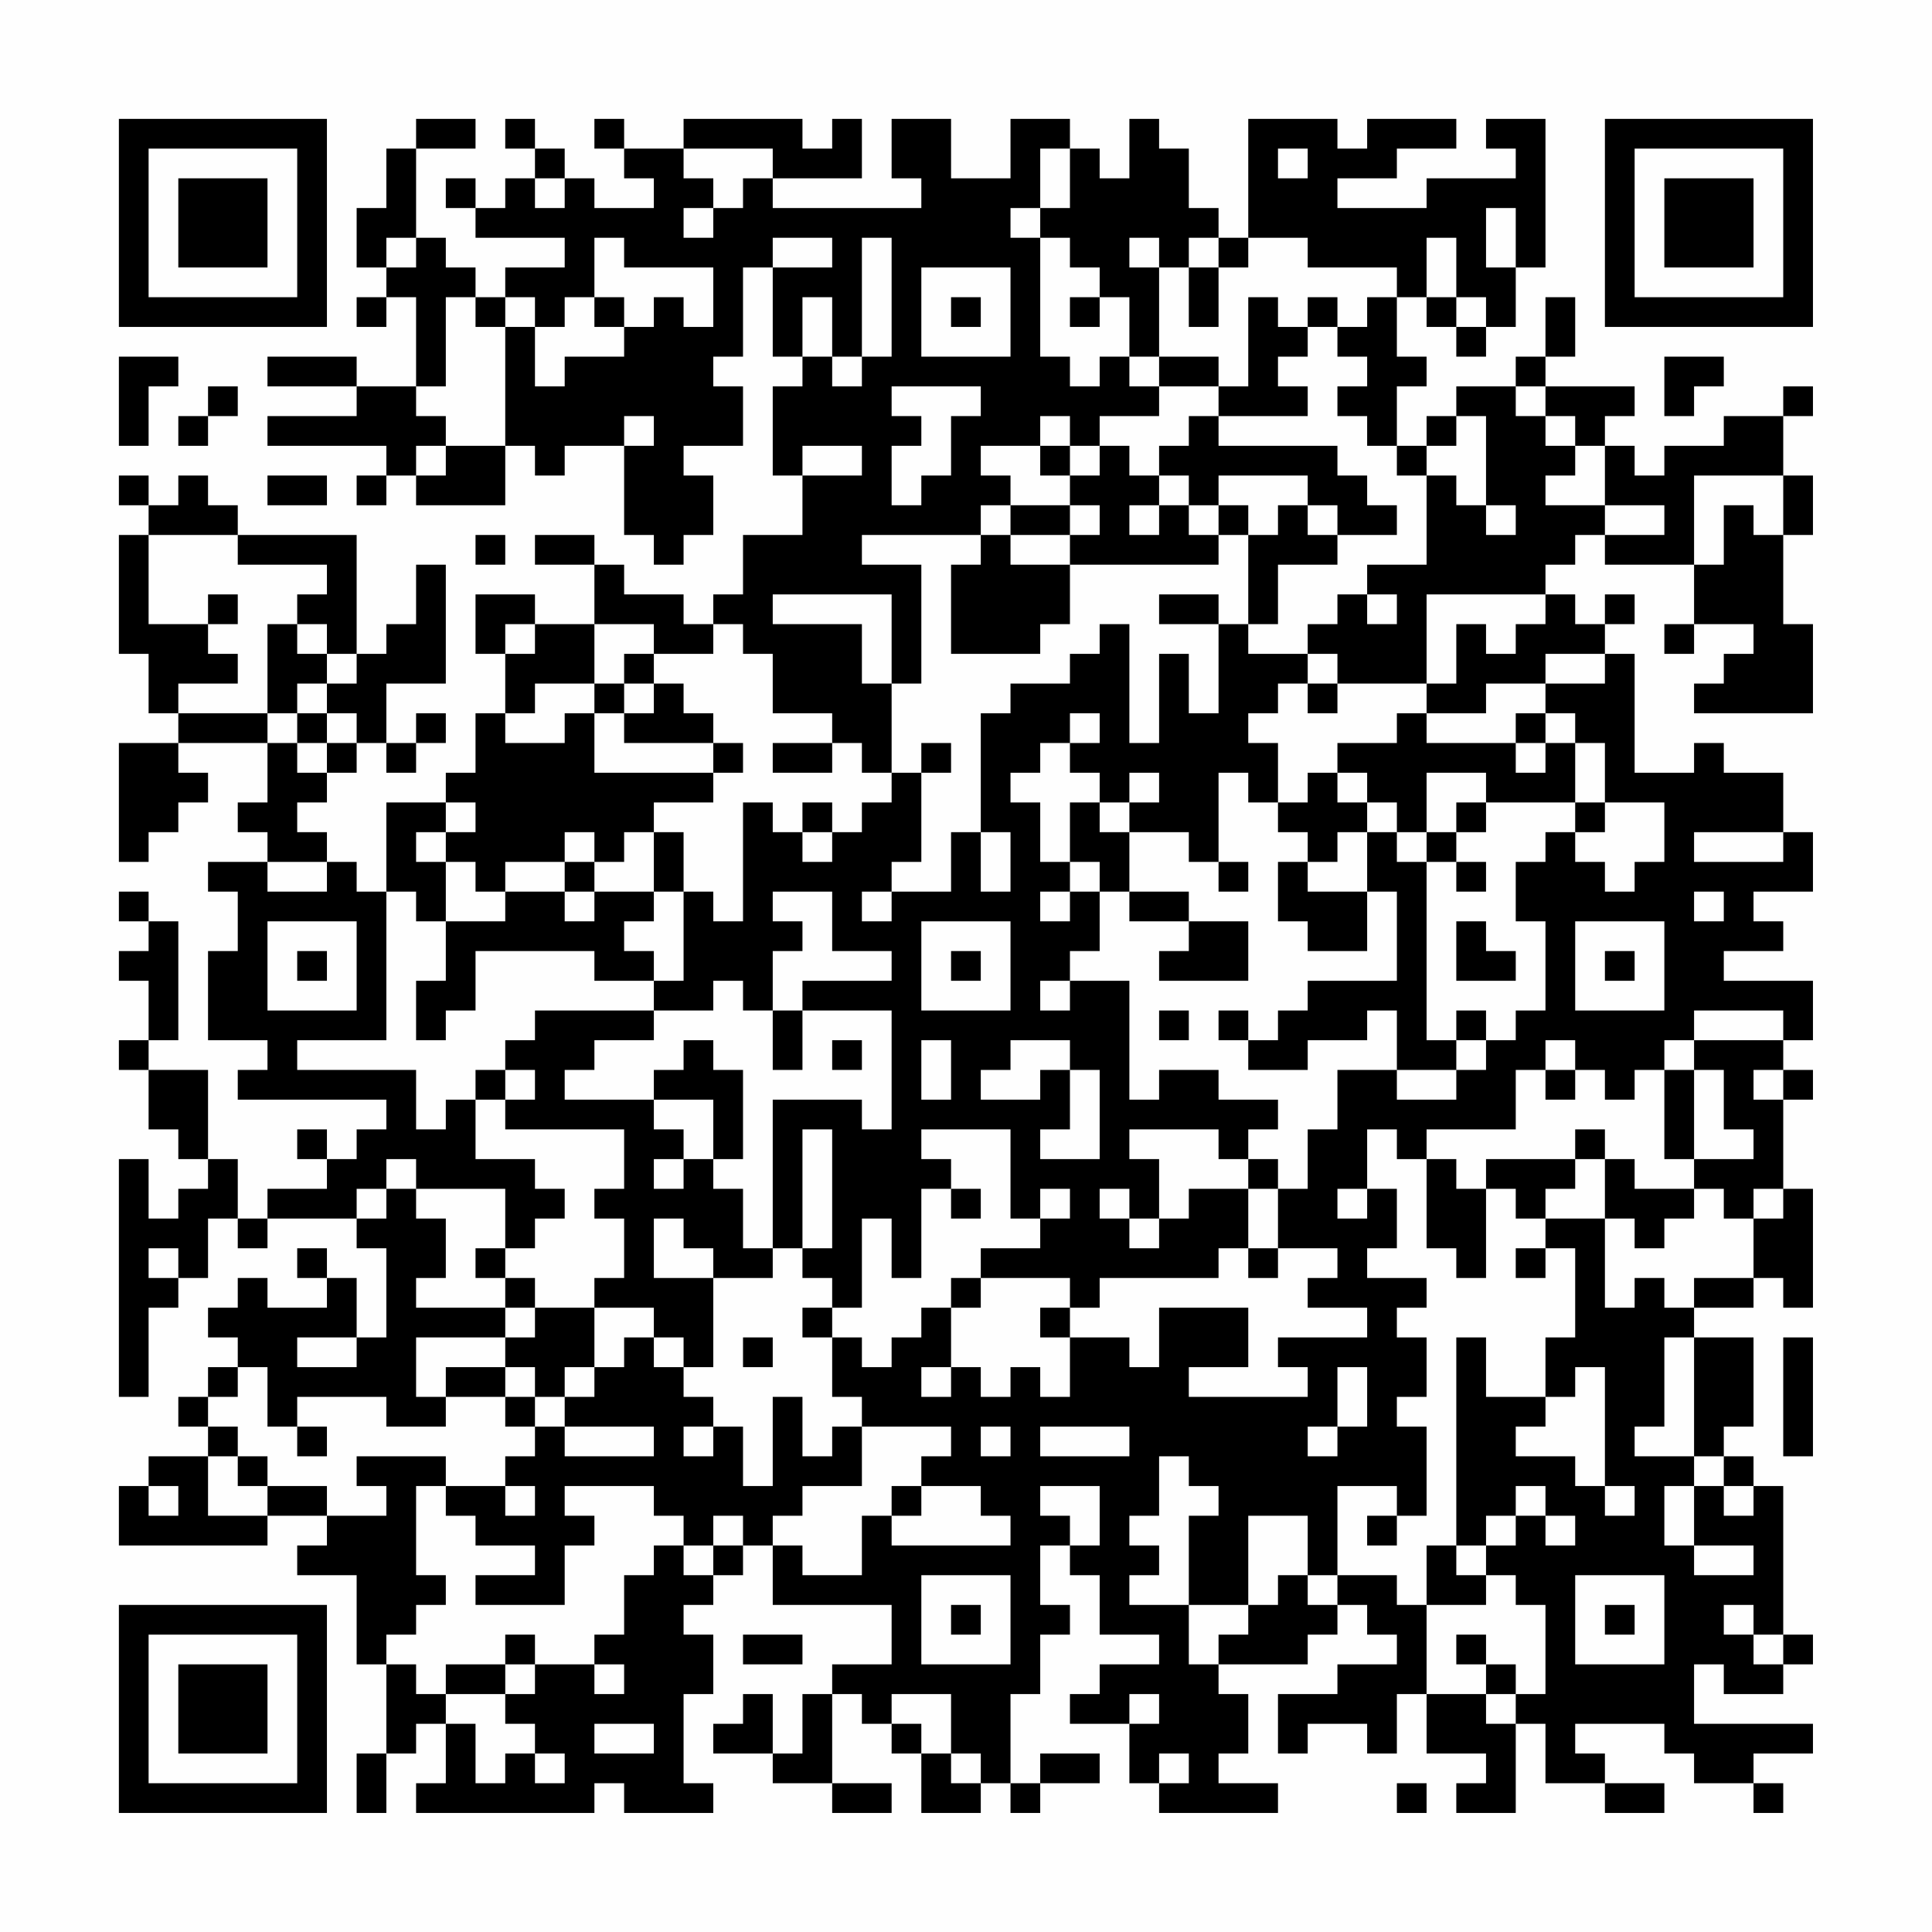 <?xml version="1.0" encoding="UTF-8"?>
<svg xmlns="http://www.w3.org/2000/svg" version="1.1" width="300" height="300" viewBox="0 0 300 300"><rect x="0" y="0" width="300" height="300" fill="#fefefe"/><g transform="scale(4.615)"><g transform="translate(4,4)"><path fill-rule="evenodd" d="M10 0L10 1L9 1L9 3L8 3L8 5L9 5L9 6L8 6L8 7L9 7L9 6L10 6L10 9L8 9L8 8L5 8L5 9L8 9L8 10L5 10L5 11L9 11L9 12L8 12L8 13L9 13L9 12L10 12L10 13L13 13L13 11L14 11L14 12L15 12L15 11L17 11L17 14L18 14L18 15L19 15L19 14L20 14L20 12L19 12L19 11L21 11L21 9L20 9L20 8L21 8L21 5L22 5L22 8L23 8L23 9L22 9L22 12L23 12L23 14L21 14L21 16L20 16L20 17L19 17L19 16L17 16L17 15L16 15L16 14L14 14L14 15L16 15L16 17L14 17L14 16L12 16L12 18L13 18L13 20L12 20L12 22L11 22L11 23L9 23L9 26L8 26L8 25L7 25L7 24L6 24L6 23L7 23L7 22L8 22L8 21L9 21L9 22L10 22L10 21L11 21L11 20L10 20L10 21L9 21L9 19L11 19L11 15L10 15L10 17L9 17L9 18L8 18L8 14L4 14L4 13L3 13L3 12L2 12L2 13L1 13L1 12L0 12L0 13L1 13L1 14L0 14L0 18L1 18L1 20L2 20L2 21L0 21L0 25L1 25L1 24L2 24L2 23L3 23L3 22L2 22L2 21L5 21L5 23L4 23L4 24L5 24L5 25L3 25L3 26L4 26L4 28L3 28L3 31L5 31L5 32L4 32L4 33L9 33L9 34L8 34L8 35L7 35L7 34L6 34L6 35L7 35L7 36L5 36L5 37L4 37L4 35L3 35L3 32L1 32L1 31L2 31L2 27L1 27L1 26L0 26L0 27L1 27L1 28L0 28L0 29L1 29L1 31L0 31L0 32L1 32L1 34L2 34L2 35L3 35L3 36L2 36L2 37L1 37L1 35L0 35L0 43L1 43L1 40L2 40L2 39L3 39L3 37L4 37L4 38L5 38L5 37L8 37L8 38L9 38L9 41L8 41L8 39L7 39L7 38L6 38L6 39L7 39L7 40L5 40L5 39L4 39L4 40L3 40L3 41L4 41L4 42L3 42L3 43L2 43L2 44L3 44L3 45L1 45L1 46L0 46L0 48L5 48L5 47L7 47L7 48L6 48L6 49L8 49L8 52L9 52L9 55L8 55L8 57L9 57L9 55L10 55L10 54L11 54L11 56L10 56L10 57L16 57L16 56L17 56L17 57L20 57L20 56L19 56L19 53L20 53L20 51L19 51L19 50L20 50L20 49L21 49L21 48L22 48L22 50L26 50L26 52L24 52L24 53L23 53L23 55L22 55L22 53L21 53L21 54L20 54L20 55L22 55L22 56L24 56L24 57L26 57L26 56L24 56L24 53L25 53L25 54L26 54L26 55L27 55L27 57L29 57L29 56L30 56L30 57L31 57L31 56L33 56L33 55L31 55L31 56L30 56L30 53L31 53L31 51L32 51L32 50L31 50L31 48L32 48L32 49L33 49L33 51L35 51L35 52L33 52L33 53L32 53L32 54L34 54L34 56L35 56L35 57L39 57L39 56L37 56L37 55L38 55L38 53L37 53L37 52L40 52L40 51L41 51L41 50L42 50L42 51L43 51L43 52L41 52L41 53L39 53L39 55L40 55L40 54L42 54L42 55L43 55L43 53L44 53L44 55L46 55L46 56L45 56L45 57L47 57L47 54L48 54L48 56L50 56L50 57L52 57L52 56L50 56L50 55L49 55L49 54L52 54L52 55L53 55L53 56L55 56L55 57L56 57L56 56L55 56L55 55L57 55L57 54L53 54L53 52L54 52L54 53L56 53L56 52L57 52L57 51L56 51L56 46L55 46L55 45L54 45L54 44L55 44L55 41L53 41L53 40L55 40L55 39L56 39L56 40L57 40L57 36L56 36L56 33L57 33L57 32L56 32L56 31L57 31L57 29L54 29L54 28L56 28L56 27L55 27L55 26L57 26L57 24L56 24L56 22L54 22L54 21L53 21L53 22L51 22L51 18L50 18L50 17L51 17L51 16L50 16L50 17L49 17L49 16L48 16L48 15L49 15L49 14L50 14L50 15L53 15L53 17L52 17L52 18L53 18L53 17L55 17L55 18L54 18L54 19L53 19L53 20L57 20L57 17L56 17L56 14L57 14L57 12L56 12L56 10L57 10L57 9L56 9L56 10L54 10L54 11L52 11L52 12L51 12L51 11L50 11L50 10L51 10L51 9L48 9L48 8L49 8L49 6L48 6L48 8L47 8L47 9L45 9L45 10L44 10L44 11L43 11L43 9L44 9L44 8L43 8L43 6L44 6L44 7L45 7L45 8L46 8L46 7L47 7L47 5L48 5L48 0L46 0L46 1L47 1L47 2L44 2L44 3L41 3L41 2L43 2L43 1L45 1L45 0L42 0L42 1L41 1L41 0L38 0L38 4L37 4L37 3L36 3L36 1L35 1L35 0L34 0L34 2L33 2L33 1L32 1L32 0L30 0L30 2L28 2L28 0L26 0L26 2L27 2L27 3L22 3L22 2L25 2L25 0L24 0L24 1L23 1L23 0L19 0L19 1L17 1L17 0L16 0L16 1L17 1L17 2L18 2L18 3L16 3L16 2L15 2L15 1L14 1L14 0L13 0L13 1L14 1L14 2L13 2L13 3L12 3L12 2L11 2L11 3L12 3L12 4L15 4L15 5L13 5L13 6L12 6L12 5L11 5L11 4L10 4L10 1L12 1L12 0ZM19 1L19 2L20 2L20 3L19 3L19 4L20 4L20 3L21 3L21 2L22 2L22 1ZM31 1L31 3L30 3L30 4L31 4L31 8L32 8L32 9L33 9L33 8L34 8L34 9L35 9L35 10L33 10L33 11L32 11L32 10L31 10L31 11L29 11L29 12L30 12L30 13L29 13L29 14L25 14L25 15L27 15L27 19L26 19L26 16L22 16L22 17L25 17L25 19L26 19L26 22L25 22L25 21L24 21L24 20L22 20L22 18L21 18L21 17L20 17L20 18L18 18L18 17L16 17L16 19L14 19L14 20L13 20L13 21L15 21L15 20L16 20L16 22L20 22L20 23L18 23L18 24L17 24L17 25L16 25L16 24L15 24L15 25L13 25L13 26L12 26L12 25L11 25L11 24L12 24L12 23L11 23L11 24L10 24L10 25L11 25L11 27L10 27L10 26L9 26L9 31L6 31L6 32L10 32L10 34L11 34L11 33L12 33L12 35L14 35L14 36L15 36L15 37L14 37L14 38L13 38L13 36L10 36L10 35L9 35L9 36L8 36L8 37L9 37L9 36L10 36L10 37L11 37L11 39L10 39L10 40L13 40L13 41L10 41L10 43L11 43L11 44L9 44L9 43L6 43L6 44L5 44L5 42L4 42L4 43L3 43L3 44L4 44L4 45L3 45L3 47L5 47L5 46L7 46L7 47L9 47L9 46L8 46L8 45L11 45L11 46L10 46L10 49L11 49L11 50L10 50L10 51L9 51L9 52L10 52L10 53L11 53L11 54L12 54L12 56L13 56L13 55L14 55L14 56L15 56L15 55L14 55L14 54L13 54L13 53L14 53L14 52L16 52L16 53L17 53L17 52L16 52L16 51L17 51L17 49L18 49L18 48L19 48L19 49L20 49L20 48L21 48L21 47L20 47L20 48L19 48L19 47L18 47L18 46L15 46L15 47L16 47L16 48L15 48L15 50L12 50L12 49L14 49L14 48L12 48L12 47L11 47L11 46L13 46L13 47L14 47L14 46L13 46L13 45L14 45L14 44L15 44L15 45L18 45L18 44L15 44L15 43L16 43L16 42L17 42L17 41L18 41L18 42L19 42L19 43L20 43L20 44L19 44L19 45L20 45L20 44L21 44L21 46L22 46L22 43L23 43L23 45L24 45L24 44L25 44L25 46L23 46L23 47L22 47L22 48L23 48L23 49L25 49L25 47L26 47L26 48L30 48L30 47L29 47L29 46L27 46L27 45L28 45L28 44L25 44L25 43L24 43L24 41L25 41L25 42L26 42L26 41L27 41L27 40L28 40L28 42L27 42L27 43L28 43L28 42L29 42L29 43L30 43L30 42L31 42L31 43L32 43L32 41L34 41L34 42L35 42L35 40L38 40L38 42L36 42L36 43L40 43L40 42L39 42L39 41L42 41L42 40L40 40L40 39L41 39L41 38L39 38L39 36L40 36L40 34L41 34L41 32L43 32L43 33L45 33L45 32L46 32L46 31L47 31L47 30L48 30L48 27L47 27L47 25L48 25L48 24L49 24L49 25L50 25L50 26L51 26L51 25L52 25L52 23L50 23L50 21L49 21L49 20L48 20L48 19L50 19L50 18L48 18L48 19L46 19L46 20L44 20L44 19L45 19L45 17L46 17L46 18L47 18L47 17L48 17L48 16L44 16L44 19L41 19L41 18L40 18L40 17L41 17L41 16L42 16L42 17L43 17L43 16L42 16L42 15L44 15L44 12L45 12L45 13L46 13L46 14L47 14L47 13L46 13L46 10L45 10L45 11L44 11L44 12L43 12L43 11L42 11L42 10L41 10L41 9L42 9L42 8L41 8L41 7L42 7L42 6L43 6L43 5L40 5L40 4L38 4L38 5L37 5L37 4L36 4L36 5L35 5L35 4L34 4L34 5L35 5L35 8L34 8L34 6L33 6L33 5L32 5L32 4L31 4L31 3L32 3L32 1ZM39 1L39 2L40 2L40 1ZM14 2L14 3L15 3L15 2ZM46 3L46 5L47 5L47 3ZM9 4L9 5L10 5L10 4ZM16 4L16 6L15 6L15 7L14 7L14 6L13 6L13 7L12 7L12 6L11 6L11 9L10 9L10 10L11 10L11 11L10 11L10 12L11 12L11 11L13 11L13 7L14 7L14 9L15 9L15 8L17 8L17 7L18 7L18 6L19 6L19 7L20 7L20 5L17 5L17 4ZM22 4L22 5L24 5L24 4ZM25 4L25 8L24 8L24 6L23 6L23 8L24 8L24 9L25 9L25 8L26 8L26 4ZM44 4L44 6L45 6L45 7L46 7L46 6L45 6L45 4ZM27 5L27 8L30 8L30 5ZM36 5L36 7L37 7L37 5ZM16 6L16 7L17 7L17 6ZM28 6L28 7L29 7L29 6ZM32 6L32 7L33 7L33 6ZM38 6L38 9L37 9L37 8L35 8L35 9L37 9L37 10L36 10L36 11L35 11L35 12L34 12L34 11L33 11L33 12L32 12L32 11L31 11L31 12L32 12L32 13L30 13L30 14L29 14L29 15L28 15L28 18L31 18L31 17L32 17L32 15L37 15L37 14L38 14L38 17L37 17L37 16L35 16L35 17L37 17L37 20L36 20L36 18L35 18L35 21L34 21L34 17L33 17L33 18L32 18L32 19L30 19L30 20L29 20L29 24L28 24L28 26L26 26L26 25L27 25L27 22L28 22L28 21L27 21L27 22L26 22L26 23L25 23L25 24L24 24L24 23L23 23L23 24L22 24L22 23L21 23L21 27L20 27L20 26L19 26L19 24L18 24L18 26L16 26L16 25L15 25L15 26L13 26L13 27L11 27L11 29L10 29L10 31L11 31L11 30L12 30L12 28L16 28L16 29L18 29L18 30L14 30L14 31L13 31L13 32L12 32L12 33L13 33L13 34L17 34L17 36L16 36L16 37L17 37L17 39L16 39L16 40L14 40L14 39L13 39L13 38L12 38L12 39L13 39L13 40L14 40L14 41L13 41L13 42L11 42L11 43L13 43L13 44L14 44L14 43L15 43L15 42L16 42L16 40L18 40L18 41L19 41L19 42L20 42L20 39L22 39L22 38L23 38L23 39L24 39L24 40L23 40L23 41L24 41L24 40L25 40L25 37L26 37L26 39L27 39L27 36L28 36L28 37L29 37L29 36L28 36L28 35L27 35L27 34L30 34L30 37L31 37L31 38L29 38L29 39L28 39L28 40L29 40L29 39L32 39L32 40L31 40L31 41L32 41L32 40L33 40L33 39L37 39L37 38L38 38L38 39L39 39L39 38L38 38L38 36L39 36L39 35L38 35L38 34L39 34L39 33L37 33L37 32L35 32L35 33L34 33L34 29L32 29L32 28L33 28L33 26L34 26L34 27L36 27L36 28L35 28L35 29L38 29L38 27L36 27L36 26L34 26L34 24L36 24L36 25L37 25L37 26L38 26L38 25L37 25L37 22L38 22L38 23L39 23L39 24L40 24L40 25L39 25L39 27L40 27L40 28L42 28L42 26L43 26L43 29L40 29L40 30L39 30L39 31L38 31L38 30L37 30L37 31L38 31L38 32L40 32L40 31L42 31L42 30L43 30L43 32L45 32L45 31L46 31L46 30L45 30L45 31L44 31L44 25L45 25L45 26L46 26L46 25L45 25L45 24L46 24L46 23L49 23L49 24L50 24L50 23L49 23L49 21L48 21L48 20L47 20L47 21L44 21L44 20L43 20L43 21L41 21L41 22L40 22L40 23L39 23L39 21L38 21L38 20L39 20L39 19L40 19L40 20L41 20L41 19L40 19L40 18L38 18L38 17L39 17L39 15L41 15L41 14L43 14L43 13L42 13L42 12L41 12L41 11L37 11L37 10L40 10L40 9L39 9L39 8L40 8L40 7L41 7L41 6L40 6L40 7L39 7L39 6ZM0 8L0 11L1 11L1 9L2 9L2 8ZM52 8L52 10L53 10L53 9L54 9L54 8ZM3 9L3 10L2 10L2 11L3 11L3 10L4 10L4 9ZM26 9L26 10L27 10L27 11L26 11L26 13L27 13L27 12L28 12L28 10L29 10L29 9ZM47 9L47 10L48 10L48 11L49 11L49 12L48 12L48 13L50 13L50 14L52 14L52 13L50 13L50 11L49 11L49 10L48 10L48 9ZM17 10L17 11L18 11L18 10ZM23 11L23 12L25 12L25 11ZM5 12L5 13L7 13L7 12ZM35 12L35 13L34 13L34 14L35 14L35 13L36 13L36 14L37 14L37 13L38 13L38 14L39 14L39 13L40 13L40 14L41 14L41 13L40 13L40 12L37 12L37 13L36 13L36 12ZM53 12L53 15L54 15L54 13L55 13L55 14L56 14L56 12ZM32 13L32 14L30 14L30 15L32 15L32 14L33 14L33 13ZM1 14L1 17L3 17L3 18L4 18L4 19L2 19L2 20L5 20L5 21L6 21L6 22L7 22L7 21L8 21L8 20L7 20L7 19L8 19L8 18L7 18L7 17L6 17L6 16L7 16L7 15L4 15L4 14ZM12 14L12 15L13 15L13 14ZM3 16L3 17L4 17L4 16ZM5 17L5 20L6 20L6 21L7 21L7 20L6 20L6 19L7 19L7 18L6 18L6 17ZM13 17L13 18L14 18L14 17ZM17 18L17 19L16 19L16 20L17 20L17 21L20 21L20 22L21 22L21 21L20 21L20 20L19 20L19 19L18 19L18 18ZM17 19L17 20L18 20L18 19ZM32 20L32 21L31 21L31 22L30 22L30 23L31 23L31 25L32 25L32 26L31 26L31 27L32 27L32 26L33 26L33 25L32 25L32 23L33 23L33 24L34 24L34 23L35 23L35 22L34 22L34 23L33 23L33 22L32 22L32 21L33 21L33 20ZM22 21L22 22L24 22L24 21ZM47 21L47 22L48 22L48 21ZM41 22L41 23L42 23L42 24L41 24L41 25L40 25L40 26L42 26L42 24L43 24L43 25L44 25L44 24L45 24L45 23L46 23L46 22L44 22L44 24L43 24L43 23L42 23L42 22ZM23 24L23 25L24 25L24 24ZM29 24L29 26L30 26L30 24ZM53 24L53 25L56 25L56 24ZM5 25L5 26L7 26L7 25ZM15 26L15 27L16 27L16 26ZM18 26L18 27L17 27L17 28L18 28L18 29L19 29L19 26ZM22 26L22 27L23 27L23 28L22 28L22 30L21 30L21 29L20 29L20 30L18 30L18 31L16 31L16 32L15 32L15 33L18 33L18 34L19 34L19 35L18 35L18 36L19 36L19 35L20 35L20 36L21 36L21 38L22 38L22 33L25 33L25 34L26 34L26 30L23 30L23 29L26 29L26 28L24 28L24 26ZM25 26L25 27L26 27L26 26ZM53 26L53 27L54 27L54 26ZM5 27L5 30L8 30L8 27ZM27 27L27 30L30 30L30 27ZM45 27L45 29L47 29L47 28L46 28L46 27ZM49 27L49 30L52 30L52 27ZM6 28L6 29L7 29L7 28ZM28 28L28 29L29 29L29 28ZM50 28L50 29L51 29L51 28ZM31 29L31 30L32 30L32 29ZM22 30L22 32L23 32L23 30ZM35 30L35 31L36 31L36 30ZM53 30L53 31L52 31L52 32L51 32L51 33L50 33L50 32L49 32L49 31L48 31L48 32L47 32L47 34L44 34L44 35L43 35L43 34L42 34L42 36L41 36L41 37L42 37L42 36L43 36L43 38L42 38L42 39L44 39L44 40L43 40L43 41L44 41L44 43L43 43L43 44L44 44L44 47L43 47L43 46L41 46L41 49L40 49L40 47L38 47L38 50L36 50L36 47L37 47L37 46L36 46L36 45L35 45L35 47L34 47L34 48L35 48L35 49L34 49L34 50L36 50L36 52L37 52L37 51L38 51L38 50L39 50L39 49L40 49L40 50L41 50L41 49L43 49L43 50L44 50L44 53L46 53L46 54L47 54L47 53L48 53L48 50L47 50L47 49L46 49L46 48L47 48L47 47L48 47L48 48L49 48L49 47L48 47L48 46L47 46L47 47L46 47L46 48L45 48L45 41L46 41L46 43L48 43L48 44L47 44L47 45L49 45L49 46L50 46L50 47L51 47L51 46L50 46L50 42L49 42L49 43L48 43L48 41L49 41L49 38L48 38L48 37L50 37L50 40L51 40L51 39L52 39L52 40L53 40L53 39L55 39L55 37L56 37L56 36L55 36L55 37L54 37L54 36L53 36L53 35L55 35L55 34L54 34L54 32L53 32L53 31L56 31L56 30ZM19 31L19 32L18 32L18 33L20 33L20 35L21 35L21 32L20 32L20 31ZM24 31L24 32L25 32L25 31ZM27 31L27 33L28 33L28 31ZM30 31L30 32L29 32L29 33L31 33L31 32L32 32L32 34L31 34L31 35L33 35L33 32L32 32L32 31ZM13 32L13 33L14 33L14 32ZM48 32L48 33L49 33L49 32ZM52 32L52 35L53 35L53 32ZM55 32L55 33L56 33L56 32ZM23 34L23 38L24 38L24 34ZM34 34L34 35L35 35L35 37L34 37L34 36L33 36L33 37L34 37L34 38L35 38L35 37L36 37L36 36L38 36L38 35L37 35L37 34ZM49 34L49 35L46 35L46 36L45 36L45 35L44 35L44 38L45 38L45 39L46 39L46 36L47 36L47 37L48 37L48 36L49 36L49 35L50 35L50 37L51 37L51 38L52 38L52 37L53 37L53 36L51 36L51 35L50 35L50 34ZM31 36L31 37L32 37L32 36ZM18 37L18 39L20 39L20 38L19 38L19 37ZM1 38L1 39L2 39L2 38ZM47 38L47 39L48 39L48 38ZM6 41L6 42L8 42L8 41ZM21 41L21 42L22 42L22 41ZM52 41L52 44L51 44L51 45L53 45L53 46L52 46L52 48L53 48L53 49L55 49L55 48L53 48L53 46L54 46L54 47L55 47L55 46L54 46L54 45L53 45L53 41ZM56 41L56 45L57 45L57 41ZM13 42L13 43L14 43L14 42ZM41 42L41 44L40 44L40 45L41 45L41 44L42 44L42 42ZM6 44L6 45L7 45L7 44ZM29 44L29 45L30 45L30 44ZM31 44L31 45L34 45L34 44ZM4 45L4 46L5 46L5 45ZM1 46L1 47L2 47L2 46ZM26 46L26 47L27 47L27 46ZM31 46L31 47L32 47L32 48L33 48L33 46ZM42 47L42 48L43 48L43 47ZM44 48L44 50L46 50L46 49L45 49L45 48ZM27 49L27 52L30 52L30 49ZM49 49L49 52L52 52L52 49ZM28 50L28 51L29 51L29 50ZM50 50L50 51L51 51L51 50ZM54 50L54 51L55 51L55 52L56 52L56 51L55 51L55 50ZM13 51L13 52L11 52L11 53L13 53L13 52L14 52L14 51ZM21 51L21 52L23 52L23 51ZM45 51L45 52L46 52L46 53L47 53L47 52L46 52L46 51ZM26 53L26 54L27 54L27 55L28 55L28 56L29 56L29 55L28 55L28 53ZM34 53L34 54L35 54L35 53ZM16 54L16 55L18 55L18 54ZM35 55L35 56L36 56L36 55ZM43 56L43 57L44 57L44 56ZM0 0L0 7L7 7L7 0ZM1 1L1 6L6 6L6 1ZM2 2L2 5L5 5L5 2ZM50 0L50 7L57 7L57 0ZM51 1L51 6L56 6L56 1ZM52 2L52 5L55 5L55 2ZM0 50L0 57L7 57L7 50ZM1 51L1 56L6 56L6 51ZM2 52L2 55L5 55L5 52Z" fill="#000000"/></g></g></svg>
